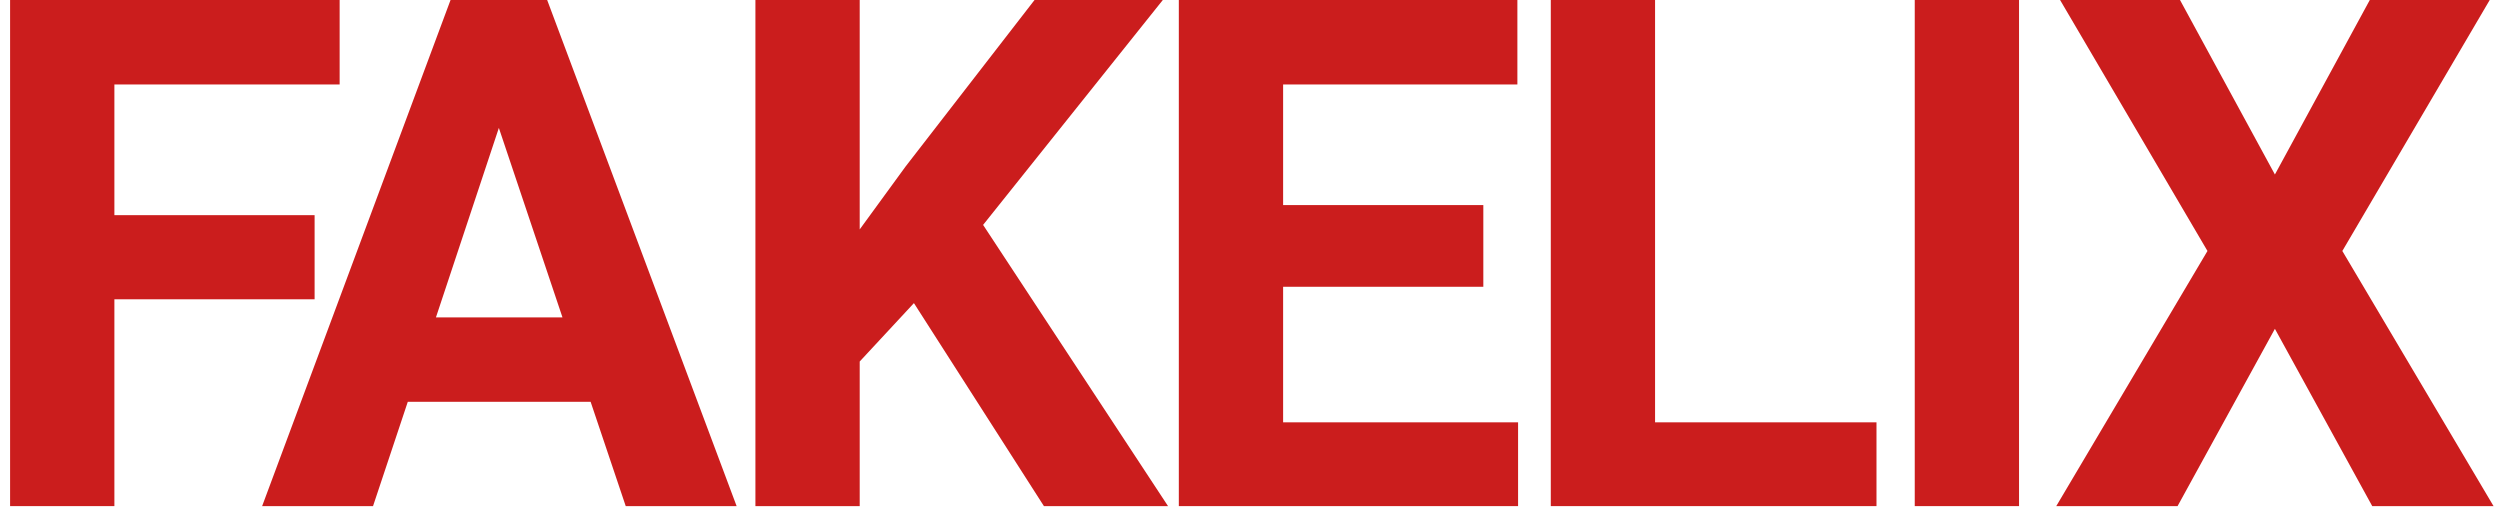 <svg width="151" height="31" viewBox="0 0 151 31" fill="none" xmlns="http://www.w3.org/2000/svg">
<path d="M19.002 18.077H6.909V30.569H0.61V0H20.514V5.102H6.909V12.996H19.002V18.077Z" fill="#CB1D1D"/>
<path d="M35.674 24.27H24.63L22.531 30.569H15.833L27.213 0H33.049L44.492 30.569H37.794L35.674 24.27ZM26.331 19.169H33.973L30.131 7.726L26.331 19.169Z" fill="#CB1D1D"/>
<path d="M55.201 18.308L51.926 21.835V30.569H45.627V0H51.926V13.857L54.697 10.057L62.486 0H70.234L59.379 13.584L70.549 30.569H63.053L55.201 18.308Z" fill="#CB1D1D"/>
<path d="M89.593 17.321H77.5V25.509H91.692V30.569H71.201V0H91.65V5.102H77.5V12.387H89.593V17.321Z" fill="#CB1D1D"/>
<path d="M99.966 25.509H113.34V30.569H93.668V0H99.966V25.509Z" fill="#CB1D1D"/>
<path d="M121.95 30.569H115.651V0H121.95V30.569Z" fill="#CB1D1D"/>
<path d="M137.404 10.54L143.136 0H150.379L141.477 15.159L150.61 30.569H143.283L137.404 19.861L131.525 30.569H124.198L133.331 15.159L124.429 0H131.672L137.404 10.54Z" fill="#CB1D1D"/>
</svg>
